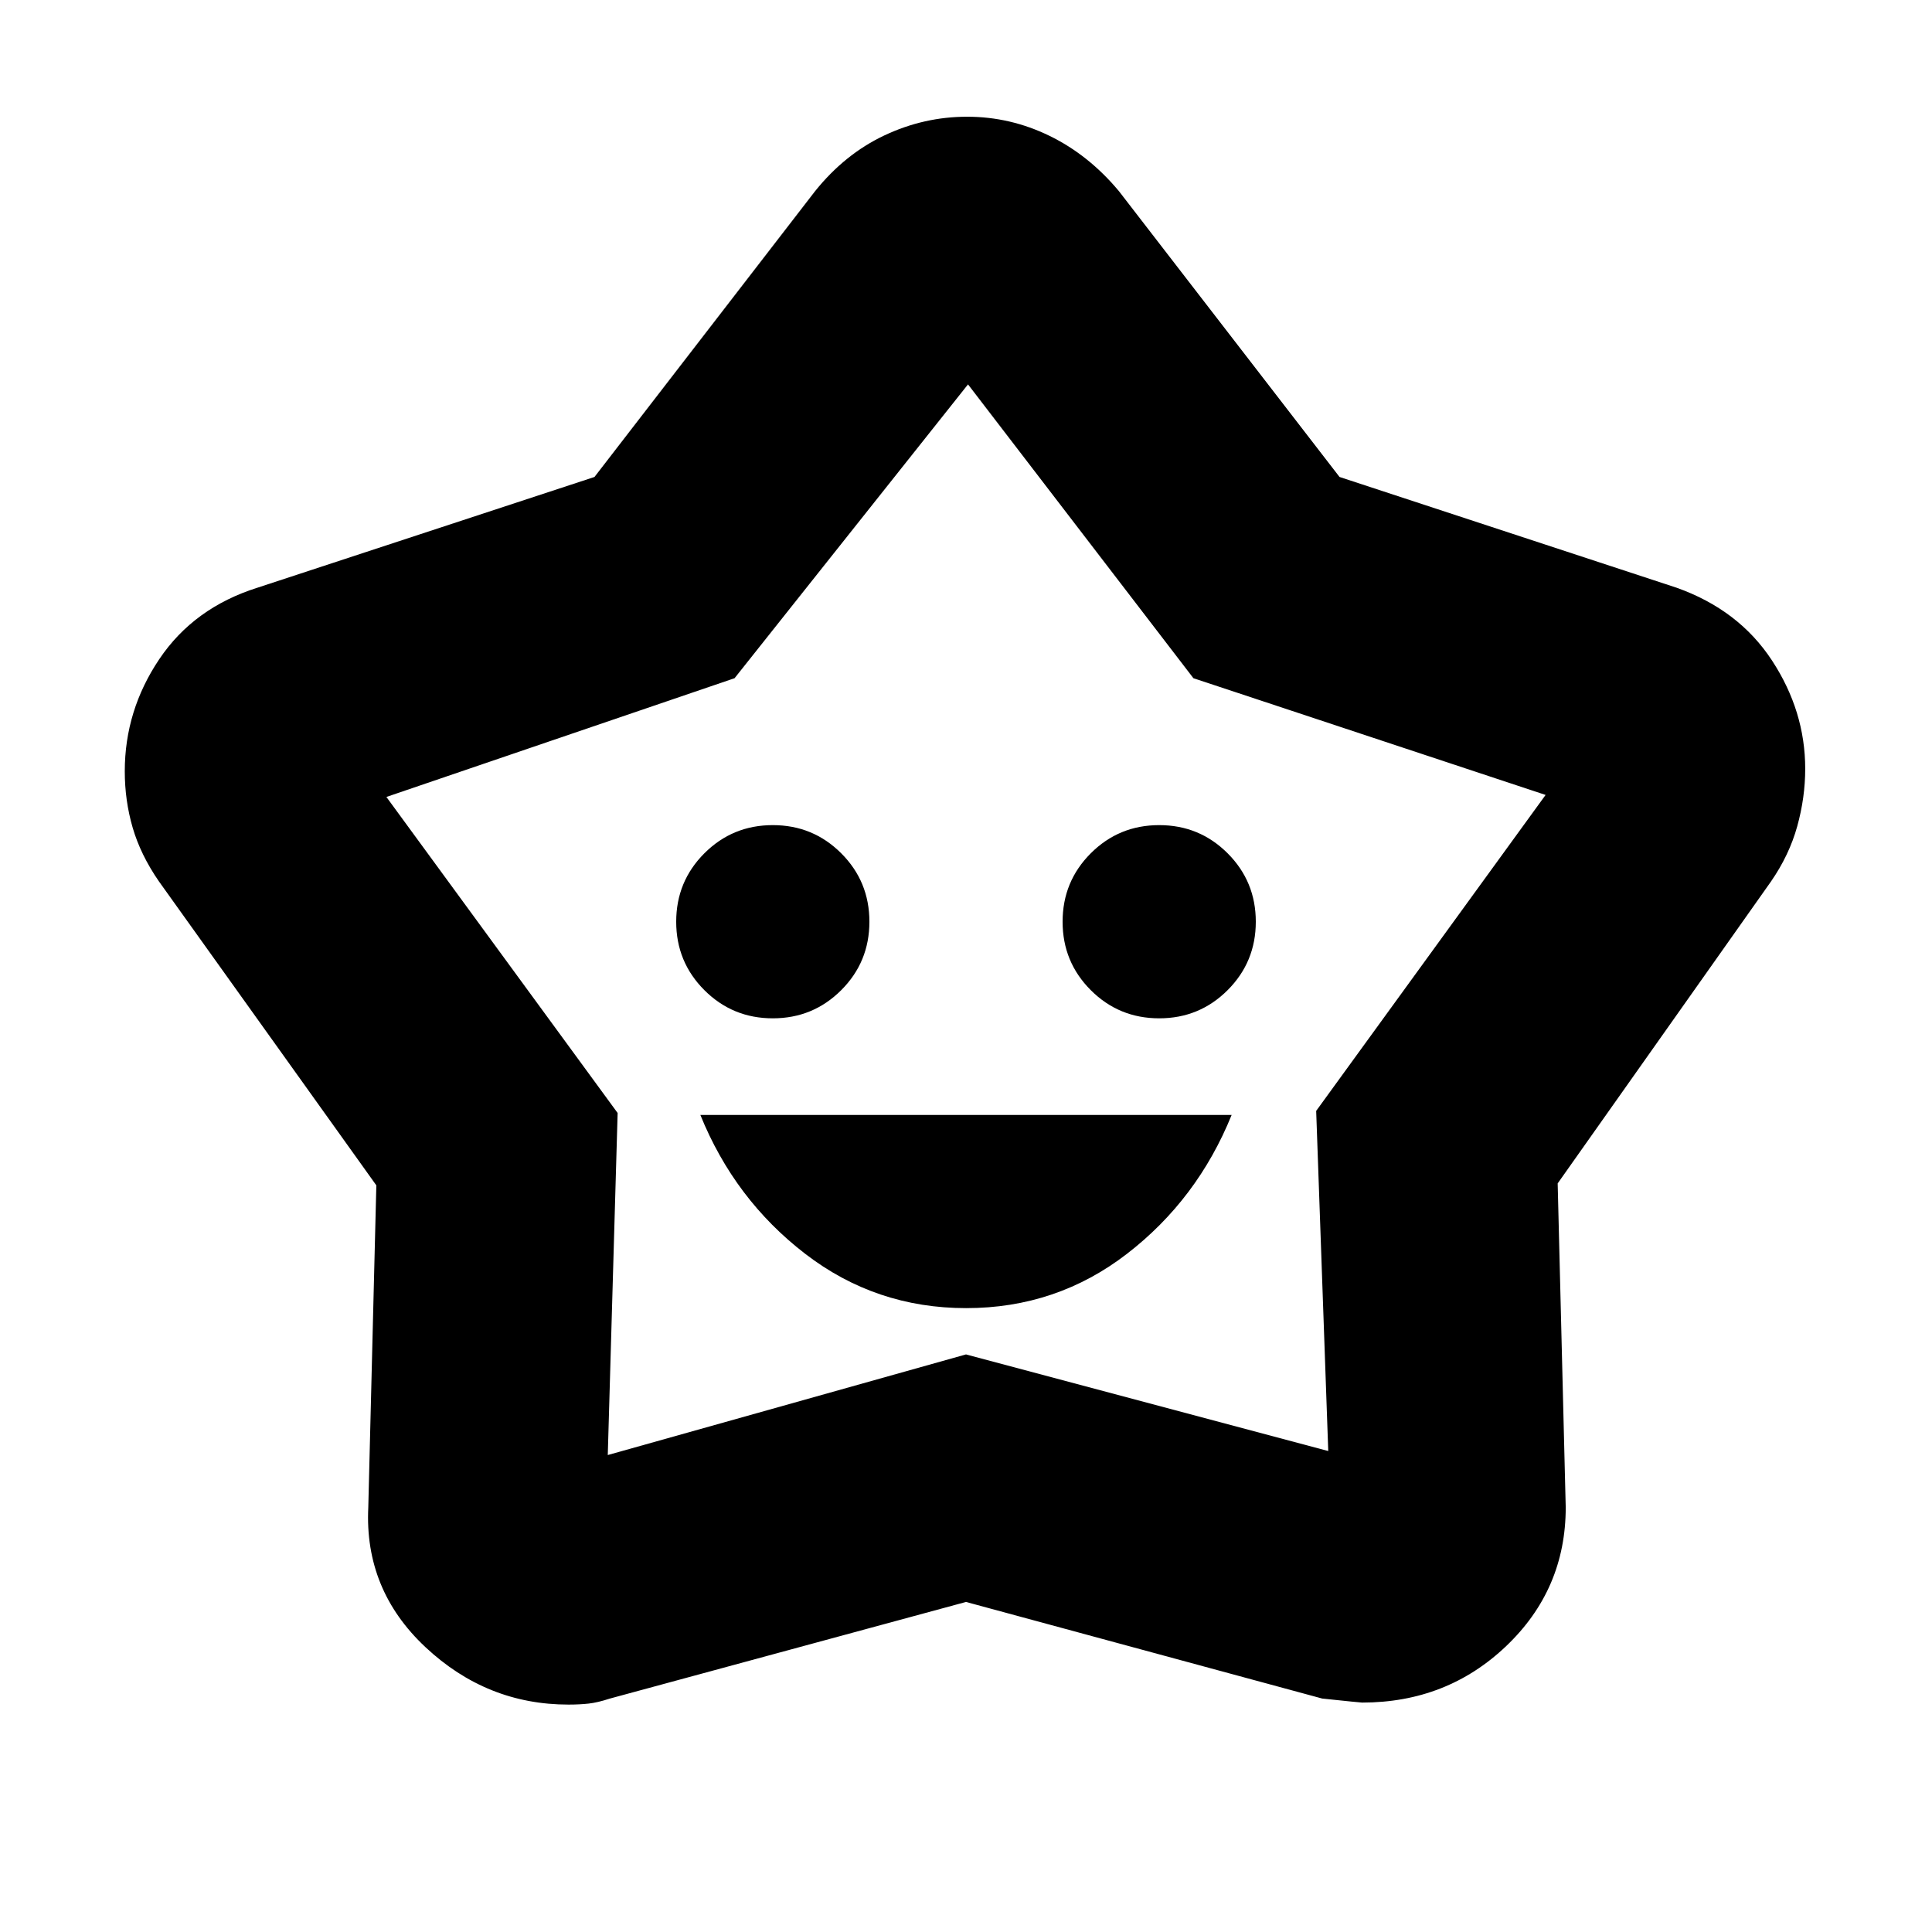 <svg xmlns="http://www.w3.org/2000/svg" height="20" viewBox="0 -960 960 960" width="20"><path d="M480.088-310Q525-310 560-337q35-27 52-69H348q17 42 52.088 69 35.087 27 80 27ZM384-454q20 0 34-14t14-34q0-20-14-34t-34-14q-20 0-34 14t-14 34q0 20 14 34t34 14Zm192 0q20 0 34-14t14-34q0-20-14-34t-34-14q-20 0-34 14t-14 34q0 20 14 34t34 14ZM295.397-723 405-865q14.815-18.452 34.468-27.726Q459.121-902 480.56-902q21.44 0 40.94 9.5Q541-883 556-865l109.603 142L833-668q31 11 47.5 36.196Q897-606.609 897-578q0 14.298-3.967 28.596Q889.067-535.106 880-522L774-371.975 778-211q0 40.699-29.5 68.849Q719-114 676.824-114 676-114 657-116l-177-48-177.054 48.038Q297-114 292.5-113.5q-4.5.5-10.029.5-40.589 0-71.03-28.5Q181-170 183-211l4-160L79-522q-9.133-13.208-13.067-26.708Q62-562.208 62-576.735 62-607 79.182-632.519T128-668l167.397-55ZM365-623l-173 59 114.9 157.044L302-237l178-50 180 48-6-169 114-157-175-58-112-146-116 146Zm115 119Z"/></svg>